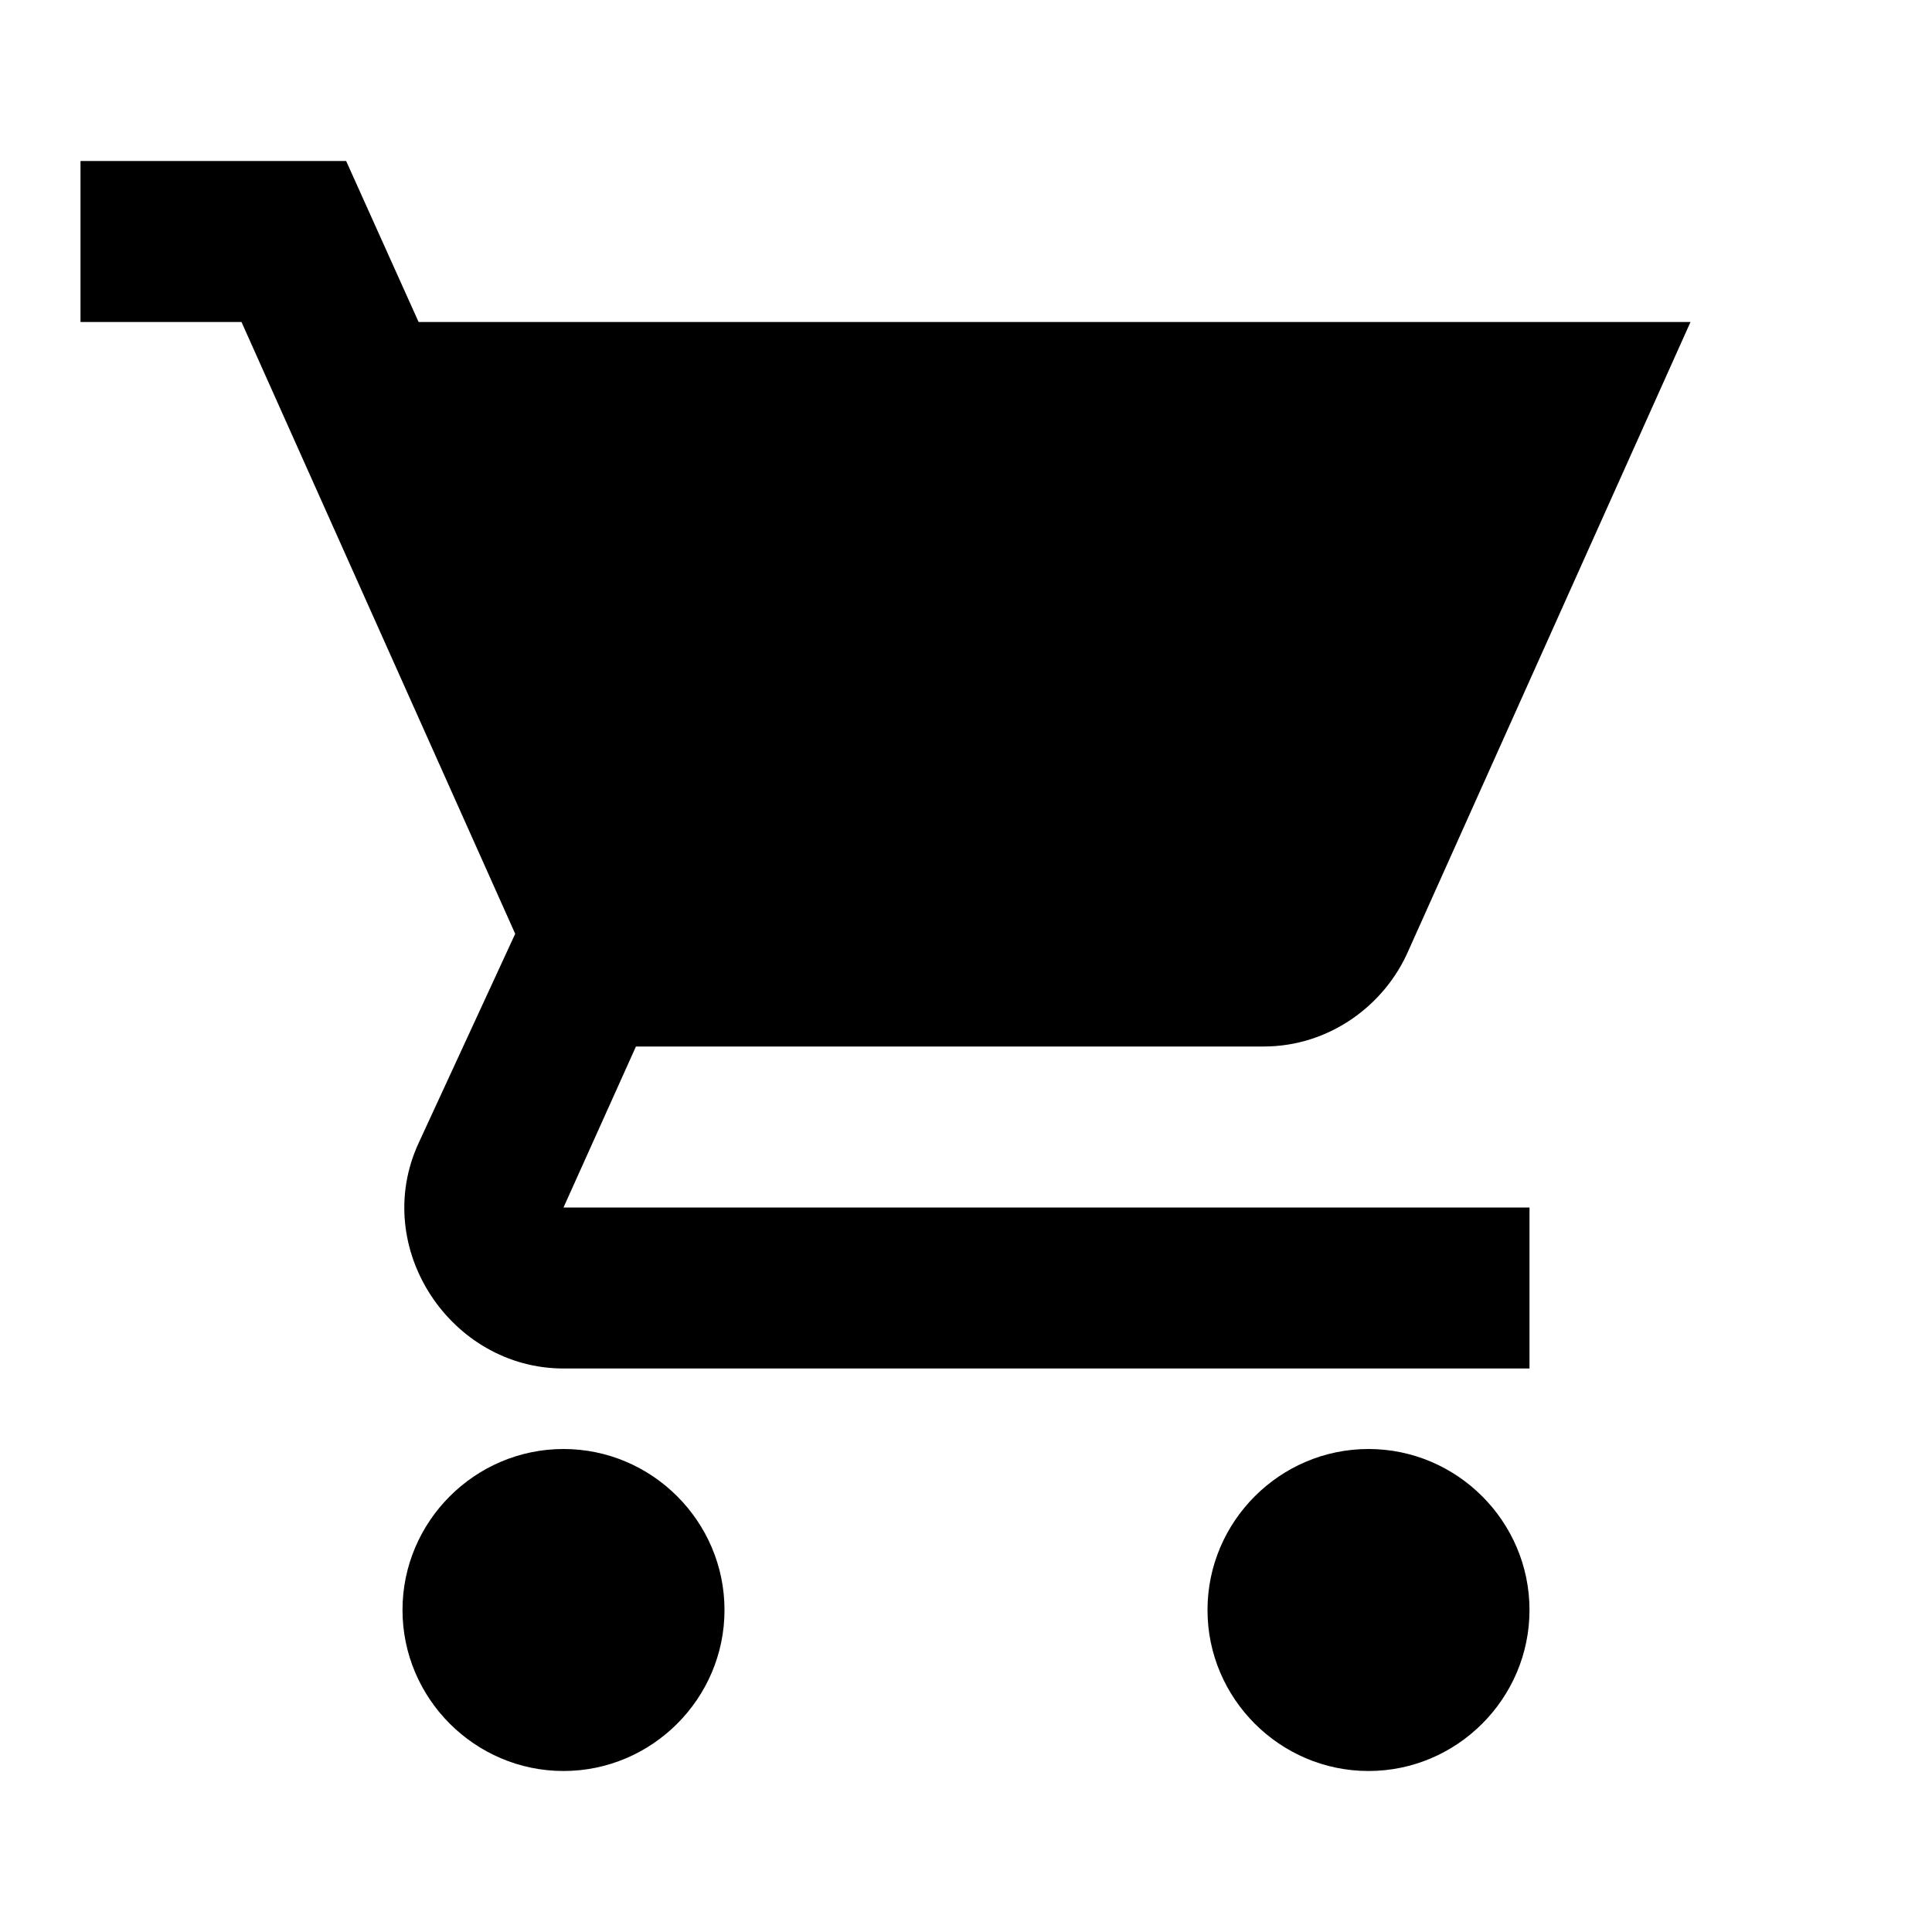 <svg xmlns="http://www.w3.org/2000/svg" viewBox="0 0 24 24"><g><path d="M7 18c-1.1 0-2 .9-2 2s.9 2 2 2 2-.9 2-2-.9-2-2-2zM17 18c-1.1 0-2 .9-2 2s.9 2 2 2 2-.9 2-2-.9-2-2-2zM7.9 13h7.8c.8 0 1.5-.5 1.8-1.2L21 4H5.2l-.9-2H1v2h2l3.4 7.6-1.2 2.6C4.6 15.5 5.6 17 7 17h12v-2H7l.9-2z"/></g></svg>